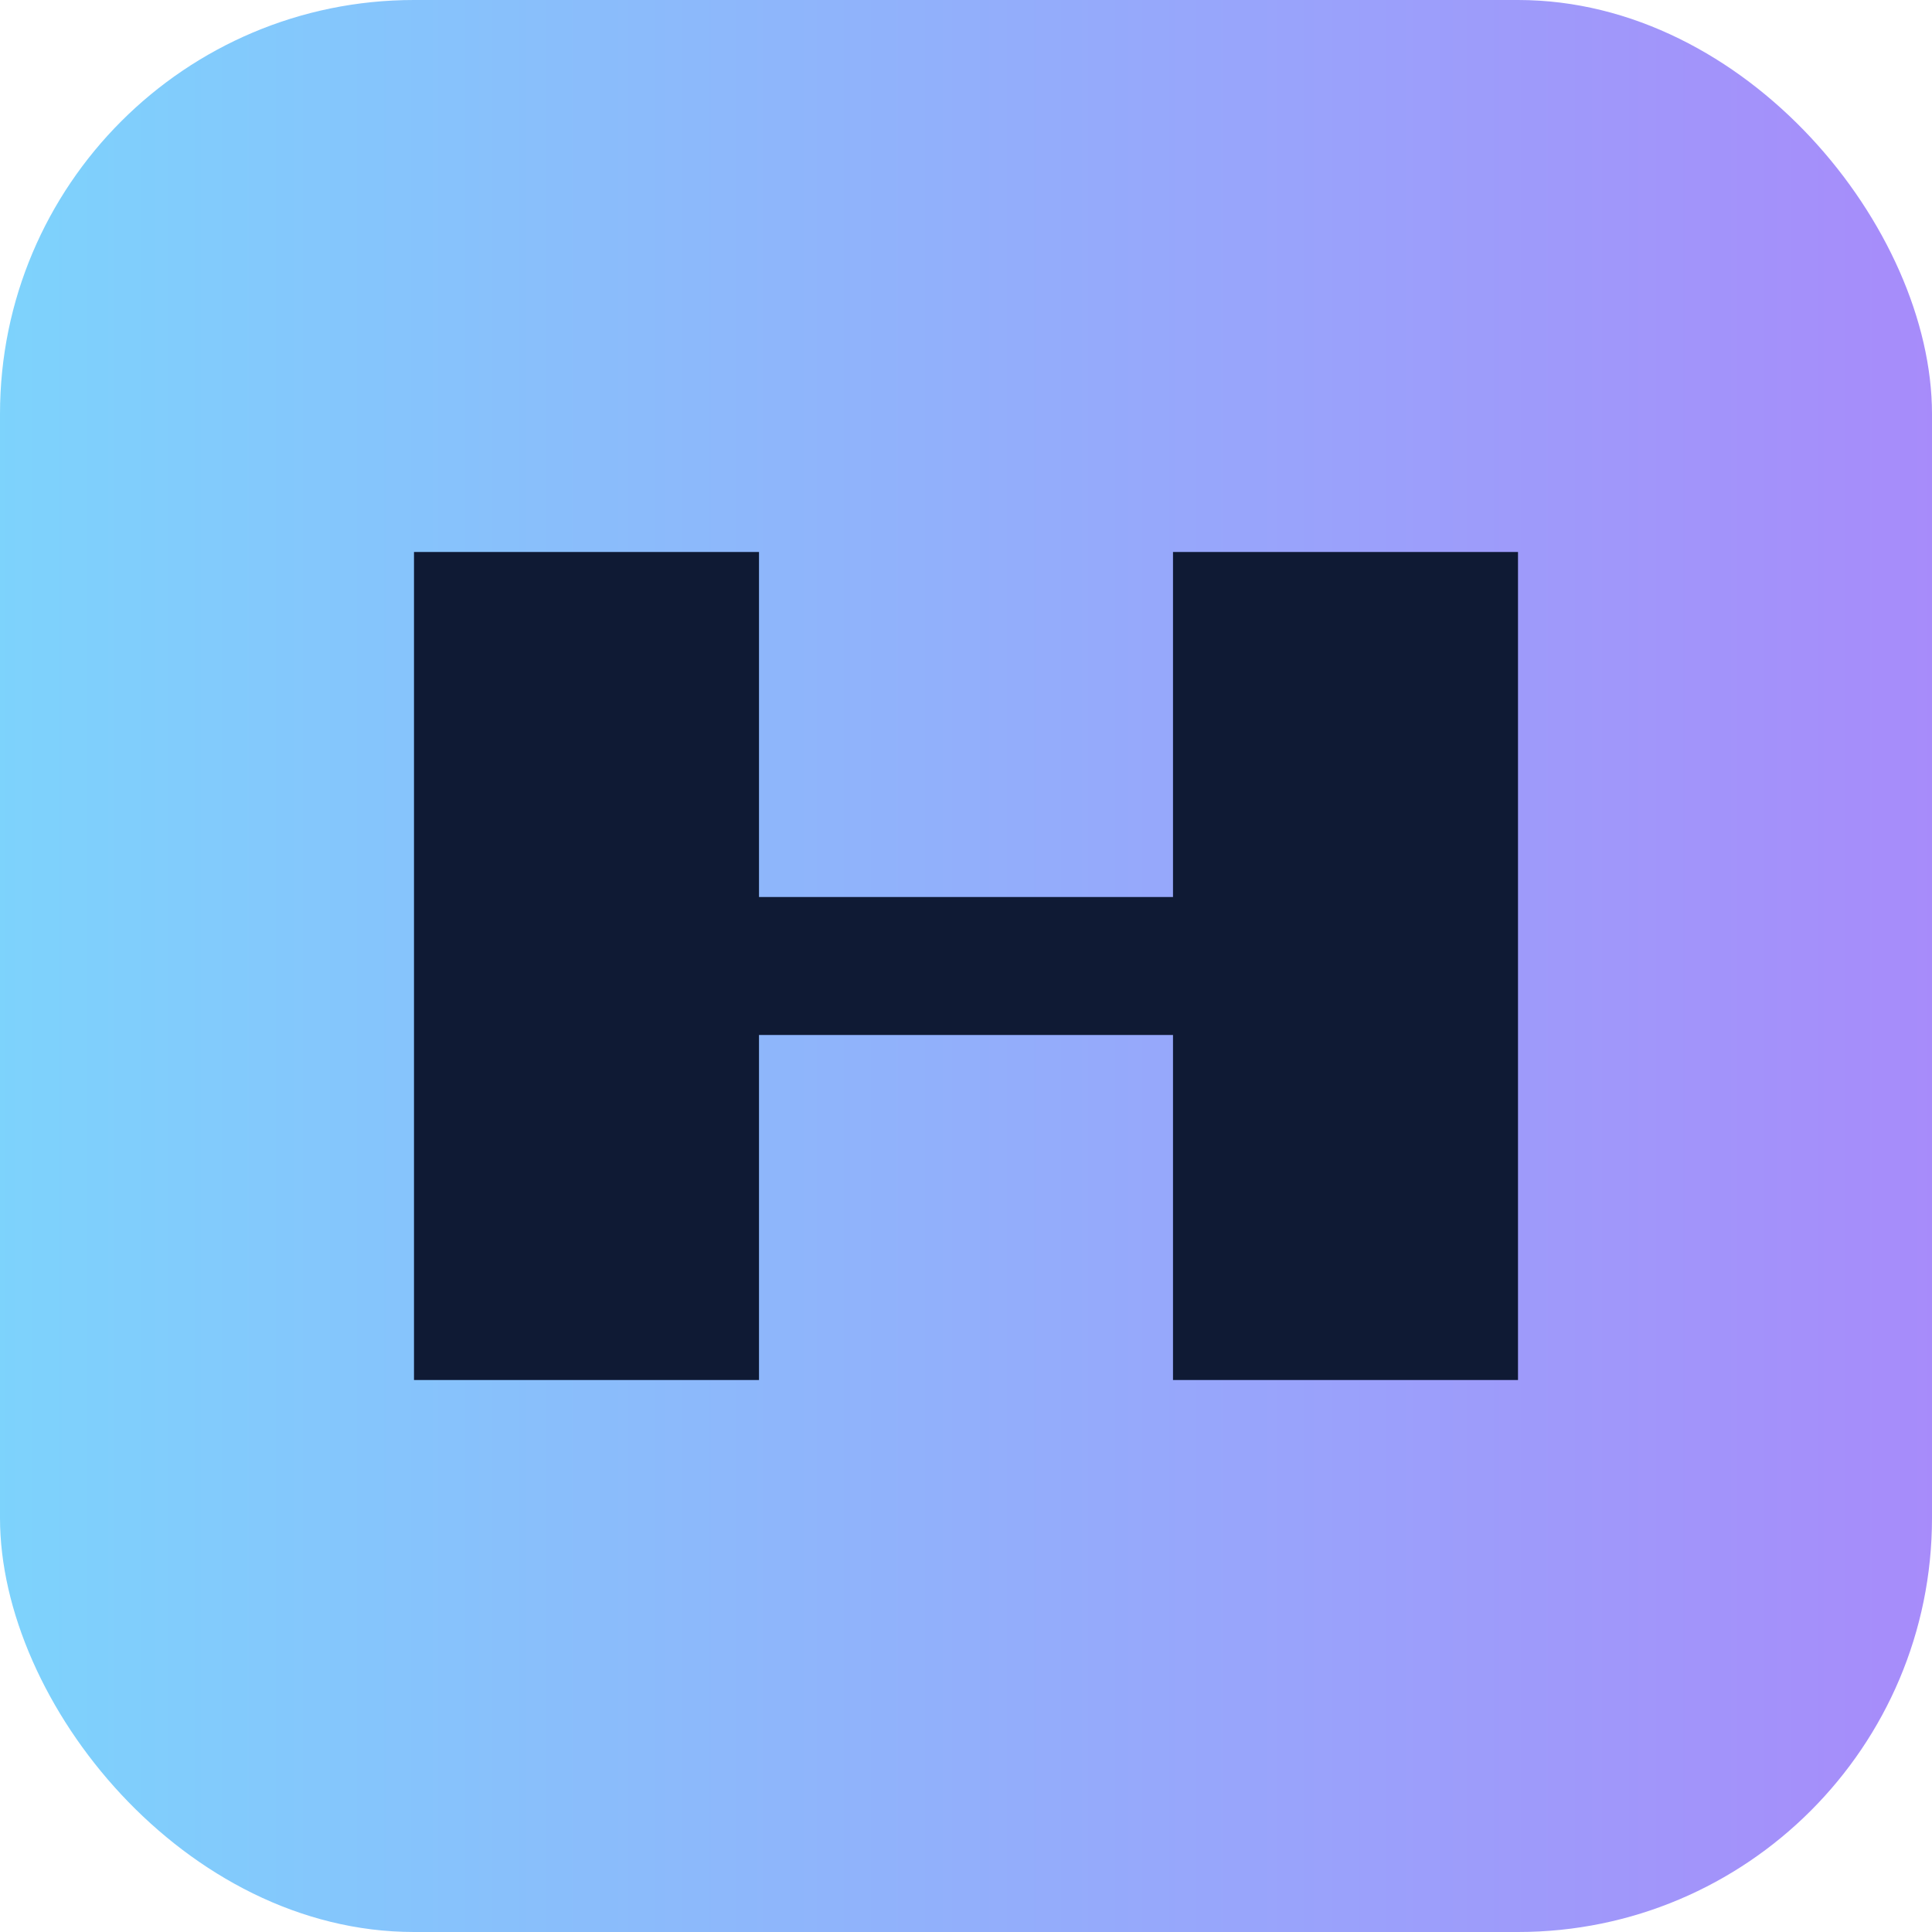 <svg xmlns="http://www.w3.org/2000/svg" viewBox="0 0 28 28">
  <defs>
    <linearGradient id="g" x1="0" x2="1">
      <stop offset="0" stop-color="#7dd3fc"/><stop offset="1" stop-color="#a78bfa"/>
    </linearGradient>
  </defs>
  <rect width="28" height="28" rx="6" fill="url(#g)"/>
  <path d="M6 20V8h5v5h6V8h5v12h-5v-5h-6v5z" fill="#0f1a34"/>
</svg>
